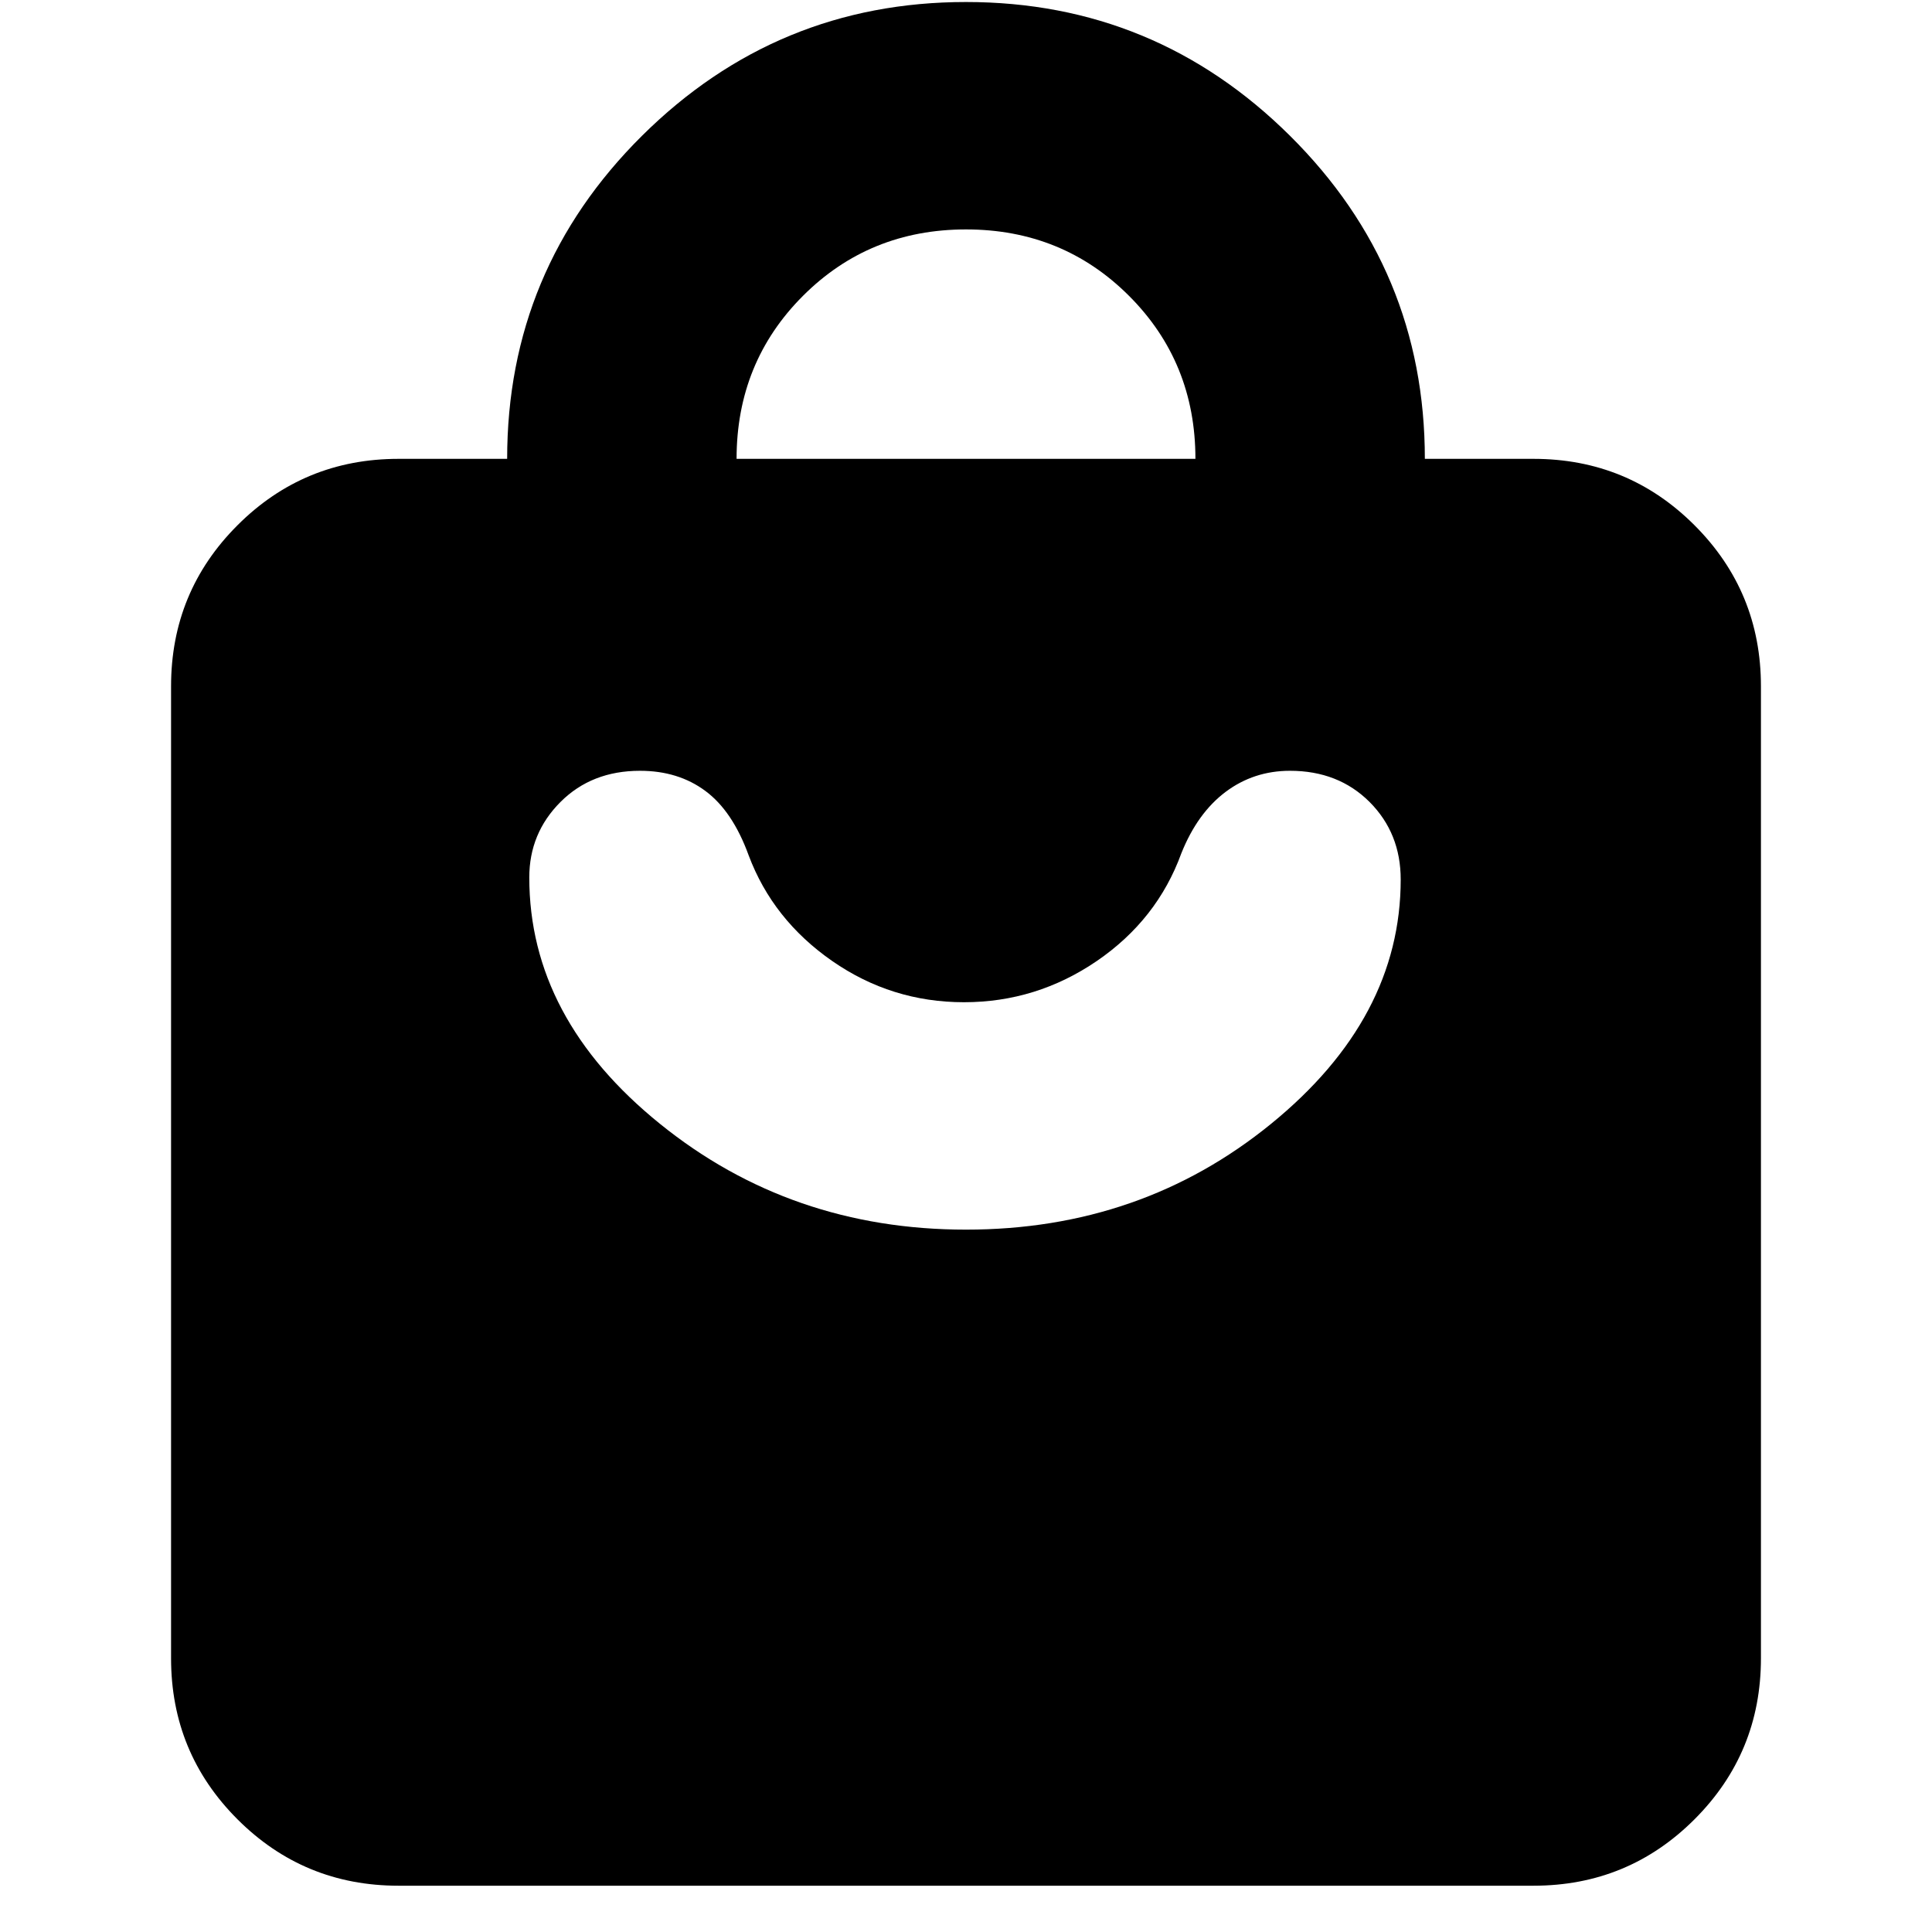 <svg xmlns="http://www.w3.org/2000/svg" height="24" width="24"><path d="M19.05 23.425H4.95q-1.175 0-2-.825t-.825-2V8.525q0-1.175.825-2t2-.825H6.3q0-2.35 1.675-4.013Q9.65.025 12 .025q2.35 0 4.025 1.662Q17.7 3.35 17.7 5.7h1.35q1.175 0 2 .825t.825 2V20.6q0 1.175-.825 2t-2 .825ZM9.15 5.7h5.7q0-1.2-.825-2.025T12 2.85q-1.2 0-2.025.825T9.15 5.7ZM12 15.275q2.175 0 3.788-1.313Q17.4 12.65 17.4 10.925q0-.575-.387-.963-.388-.387-.988-.387-.45 0-.8.262-.35.263-.55.763-.3.825-1.05 1.338-.75.512-1.65.512-.9 0-1.637-.512-.738-.513-1.038-1.313-.2-.55-.538-.8-.337-.25-.812-.25-.6 0-.987.387-.388.388-.388.938 0 1.75 1.625 3.062 1.625 1.313 3.8 1.313Z"/></svg>